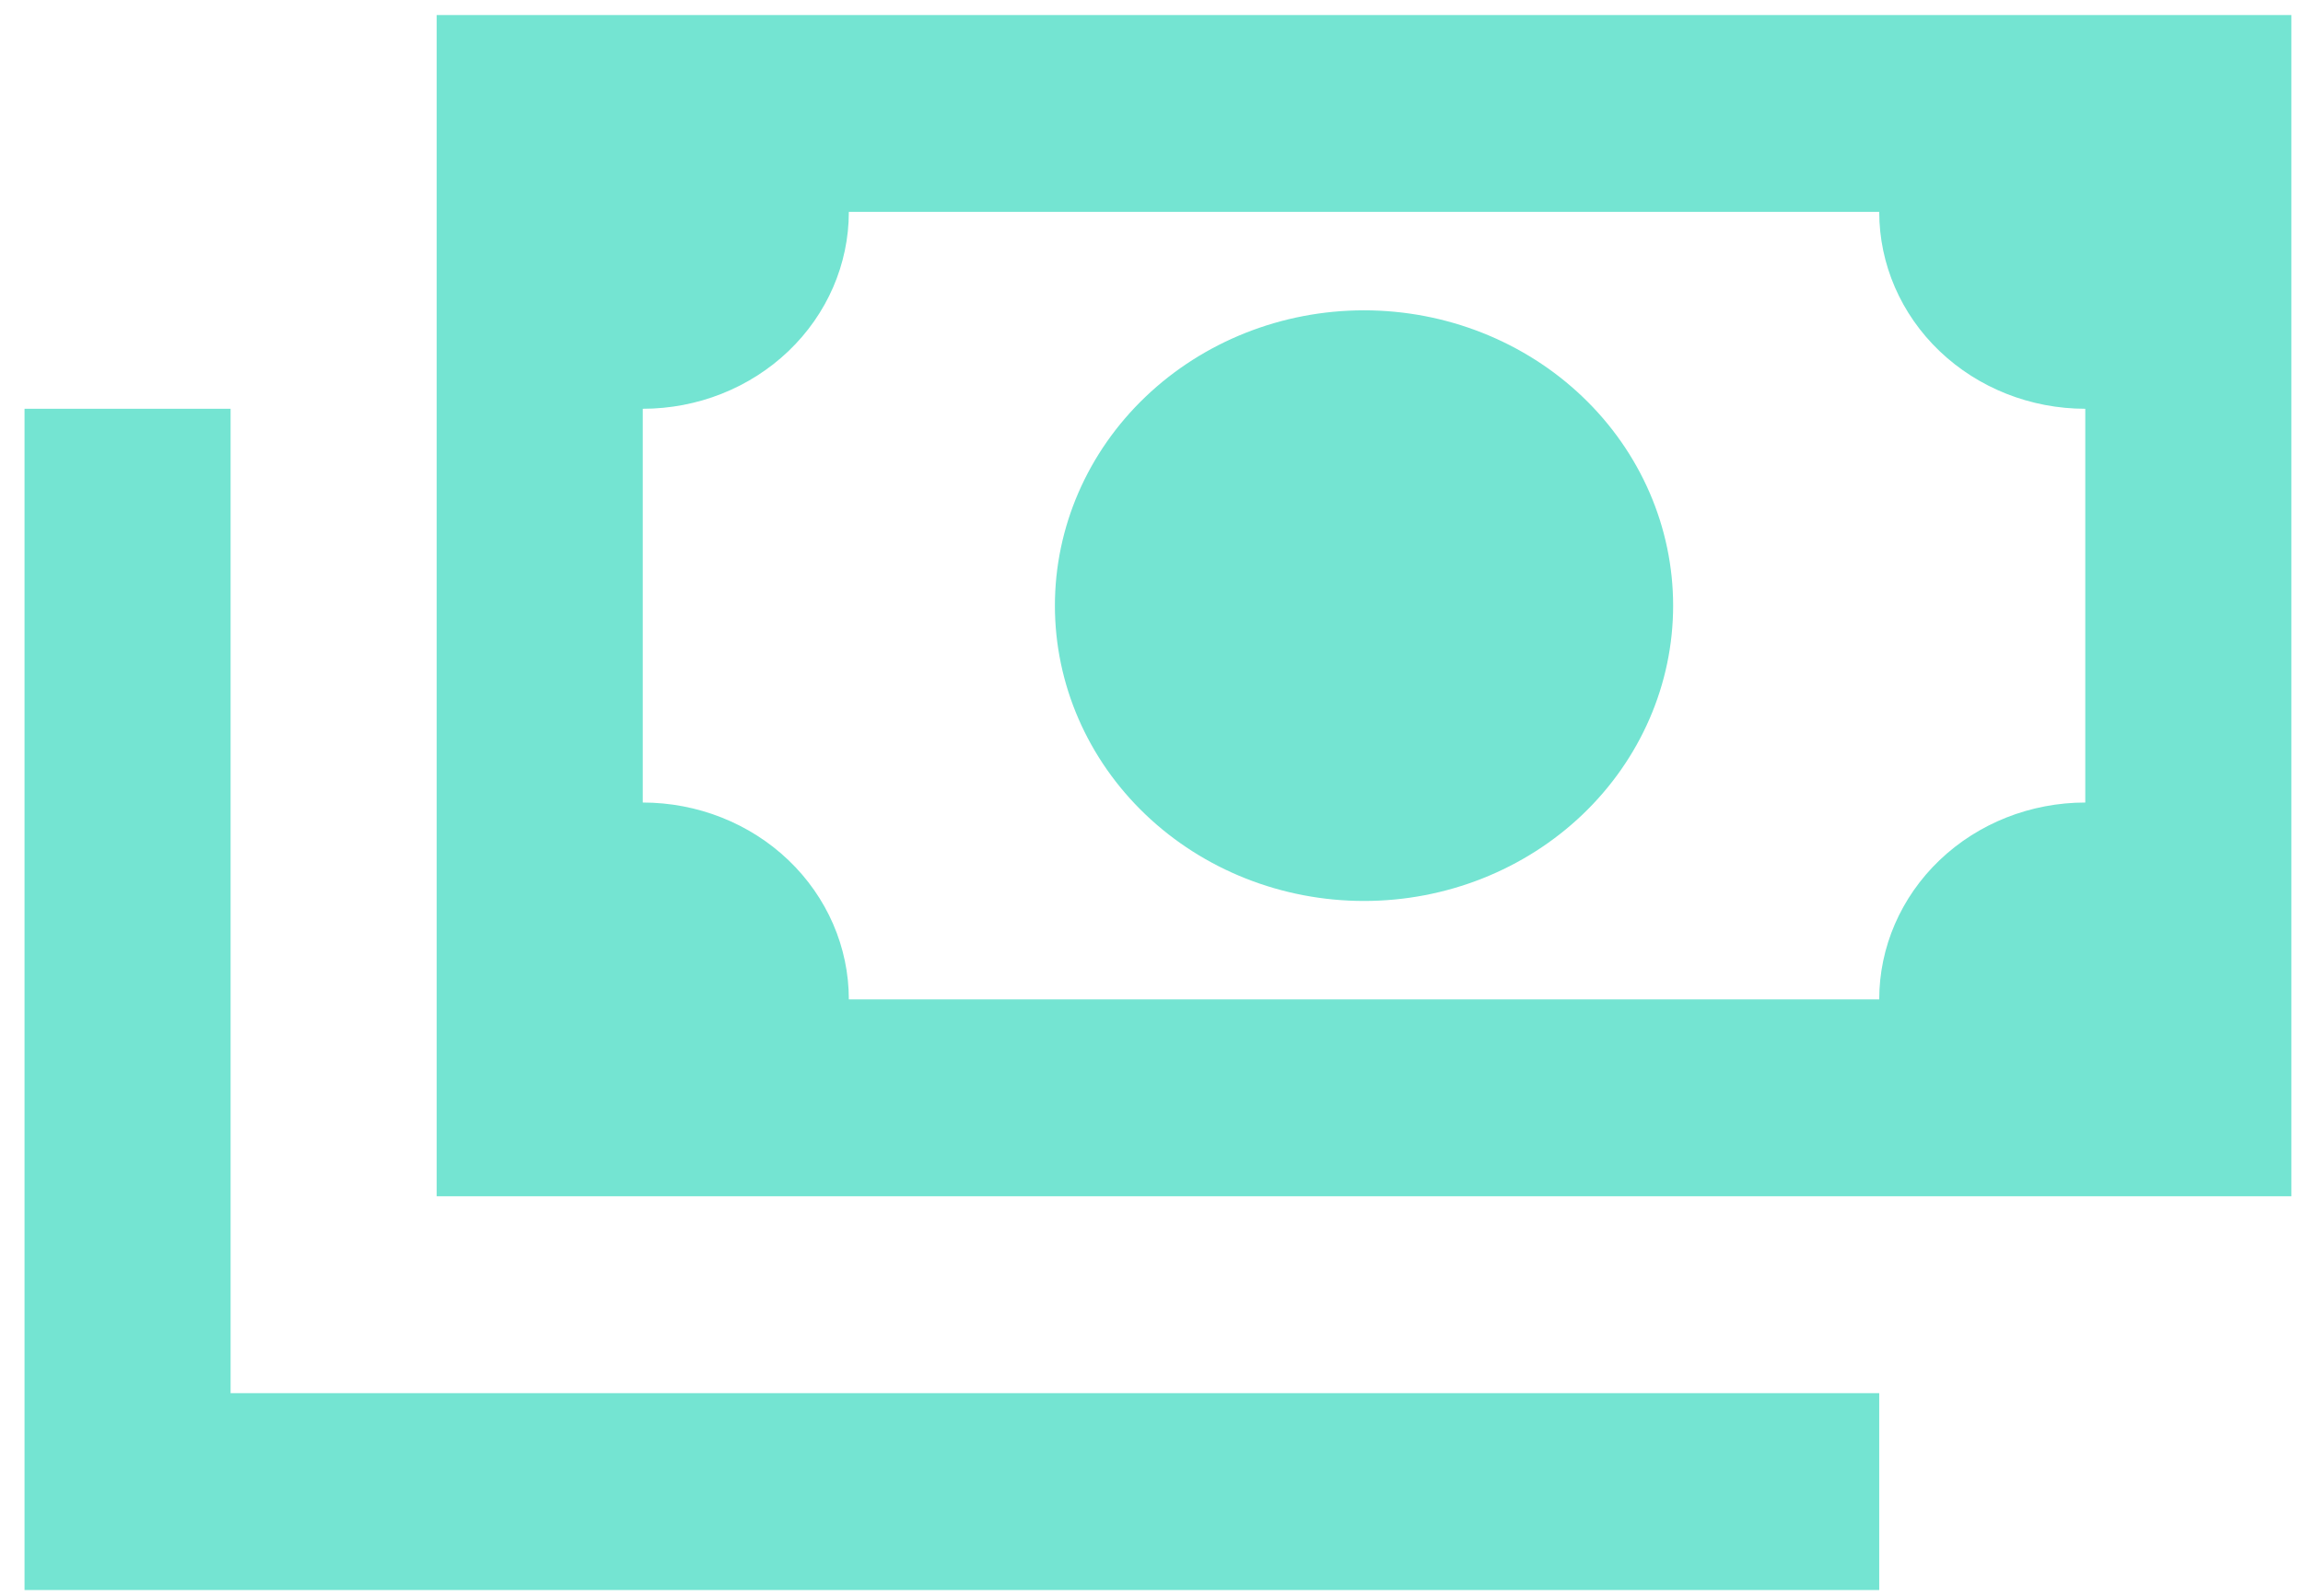 <svg width="88" height="61" viewBox="0 0 88 61" fill="none" xmlns="http://www.w3.org/2000/svg">
<path d="M16.686 0.574H87.556V45.723H16.686V0.574ZM52.121 11.861C55.253 11.861 58.258 13.051 60.473 15.168C62.688 17.284 63.932 20.155 63.932 23.149C63.932 26.142 62.688 29.013 60.473 31.13C58.258 33.247 55.253 34.436 52.121 34.436C48.988 34.436 45.984 33.247 43.769 31.13C41.553 29.013 40.309 26.142 40.309 23.149C40.309 20.155 41.553 17.284 43.769 15.168C45.984 13.051 48.988 11.861 52.121 11.861ZM32.435 8.099C32.435 10.095 31.605 12.009 30.128 13.42C28.652 14.831 26.649 15.624 24.56 15.624V30.674C26.649 30.674 28.652 31.466 30.128 32.877C31.605 34.289 32.435 36.203 32.435 38.198H71.807C71.807 36.203 72.636 34.289 74.113 32.877C75.59 31.466 77.593 30.674 79.681 30.674V15.624C77.593 15.624 75.59 14.831 74.113 13.42C72.636 12.009 71.807 10.095 71.807 8.099H32.435ZM0.937 15.624H8.811V53.248H71.807V60.773H0.937V15.624Z" fill="#74E4D2"/>
</svg>
